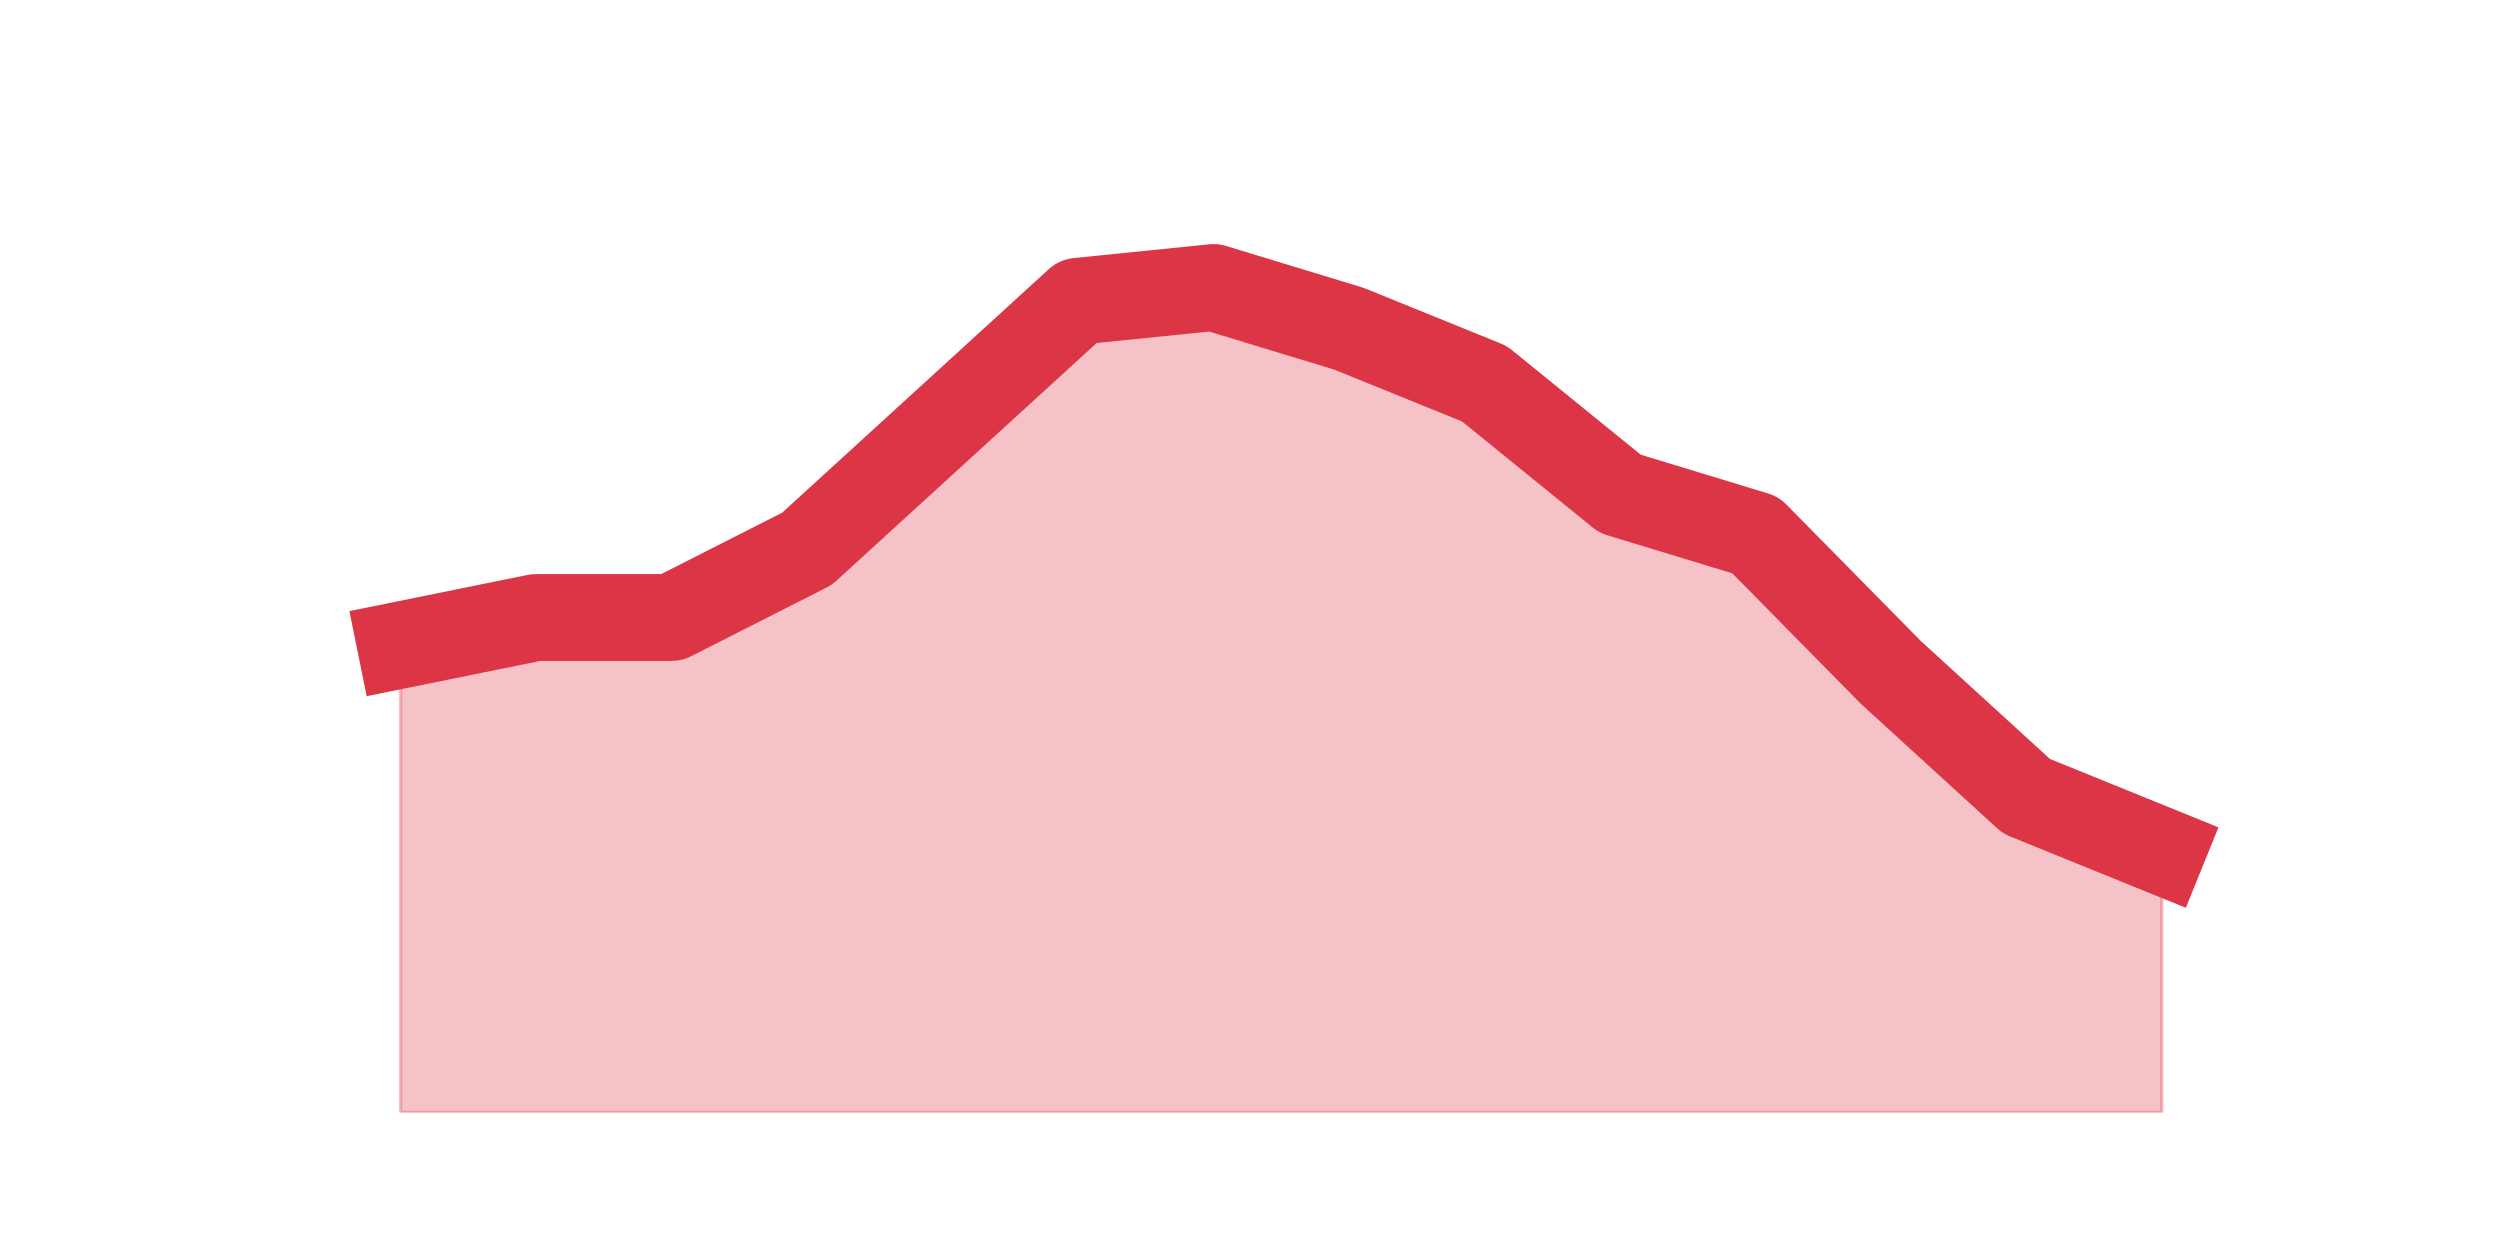 <?xml version="1.0" encoding="utf-8" standalone="no"?>
<!DOCTYPE svg PUBLIC "-//W3C//DTD SVG 1.1//EN"
  "http://www.w3.org/Graphics/SVG/1.1/DTD/svg11.dtd">
<svg height="360pt" version="1.1" viewBox="0 0 720 360" width="720pt" xmlns="http://www.w3.org/2000/svg" xmlns:xlink="http://www.w3.org/1999/xlink">
 <defs>
  <style type="text/css">*{stroke-linecap:butt;stroke-linejoin:round;}</style>
 </defs>
 <g id="figure_1">
  <g id="patch_1">
   <path d="M 0 360 
L 720 360 
L 720 0 
L 0 0 
z
" style="fill:none;"/>
  </g>
  <g id="axes_1">
   <g id="matplotlib.axis_1"/>
   <g id="matplotlib.axis_2"/>
   <g id="PolyCollection_1">
    <defs>
     <path d="M 115.364 -174.24 
L 115.364 -39.6 
L 154.385 -39.6 
L 193.406 -39.6 
L 232.427 -39.6 
L 271.448 -39.6 
L 310.469 -39.6 
L 349.49 -39.6 
L 388.51 -39.6 
L 427.531 -39.6 
L 466.552 -39.6 
L 505.573 -39.6 
L 544.594 -39.6 
L 583.615 -39.6 
L 622.636 -39.6 
L 622.636 -114.84 
L 622.636 -114.84 
L 583.615 -130.68 
L 544.594 -166.32 
L 505.573 -205.92 
L 466.552 -217.8 
L 427.531 -249.48 
L 388.51 -265.32 
L 349.49 -277.2 
L 310.469 -273.24 
L 271.448 -237.6 
L 232.427 -201.96 
L 193.406 -182.16 
L 154.385 -182.16 
L 115.364 -174.24 
z
" id="m2cb5426501" style="stroke:#dc3545;stroke-opacity:0.3;"/>
    </defs>
    <g clip-path="url(#p71bdd99a40)">
     <use style="fill:#dc3545;fill-opacity:0.3;stroke:#dc3545;stroke-opacity:0.3;" x="0" xlink:href="#m2cb5426501" y="360"/>
    </g>
   </g>
   <g id="line2d_1">
    <path clip-path="url(#p71bdd99a40)" d="M 115.364 185.76 
L 154.385 177.84 
L 193.406 177.84 
L 232.427 158.04 
L 271.448 122.4 
L 310.469 86.76 
L 349.49 82.8 
L 388.51 94.68 
L 427.531 110.52 
L 466.552 142.2 
L 505.573 154.08 
L 544.594 193.68 
L 583.615 229.32 
L 622.636 245.16 
" style="fill:none;stroke:#dc3545;stroke-linecap:square;stroke-width:25;"/>
   </g>
  </g>
 </g>
 <defs>
  <clipPath id="p71bdd99a40">
   <rect height="277.2" width="558" x="90" y="43.2"/>
  </clipPath>
 </defs>
</svg>
